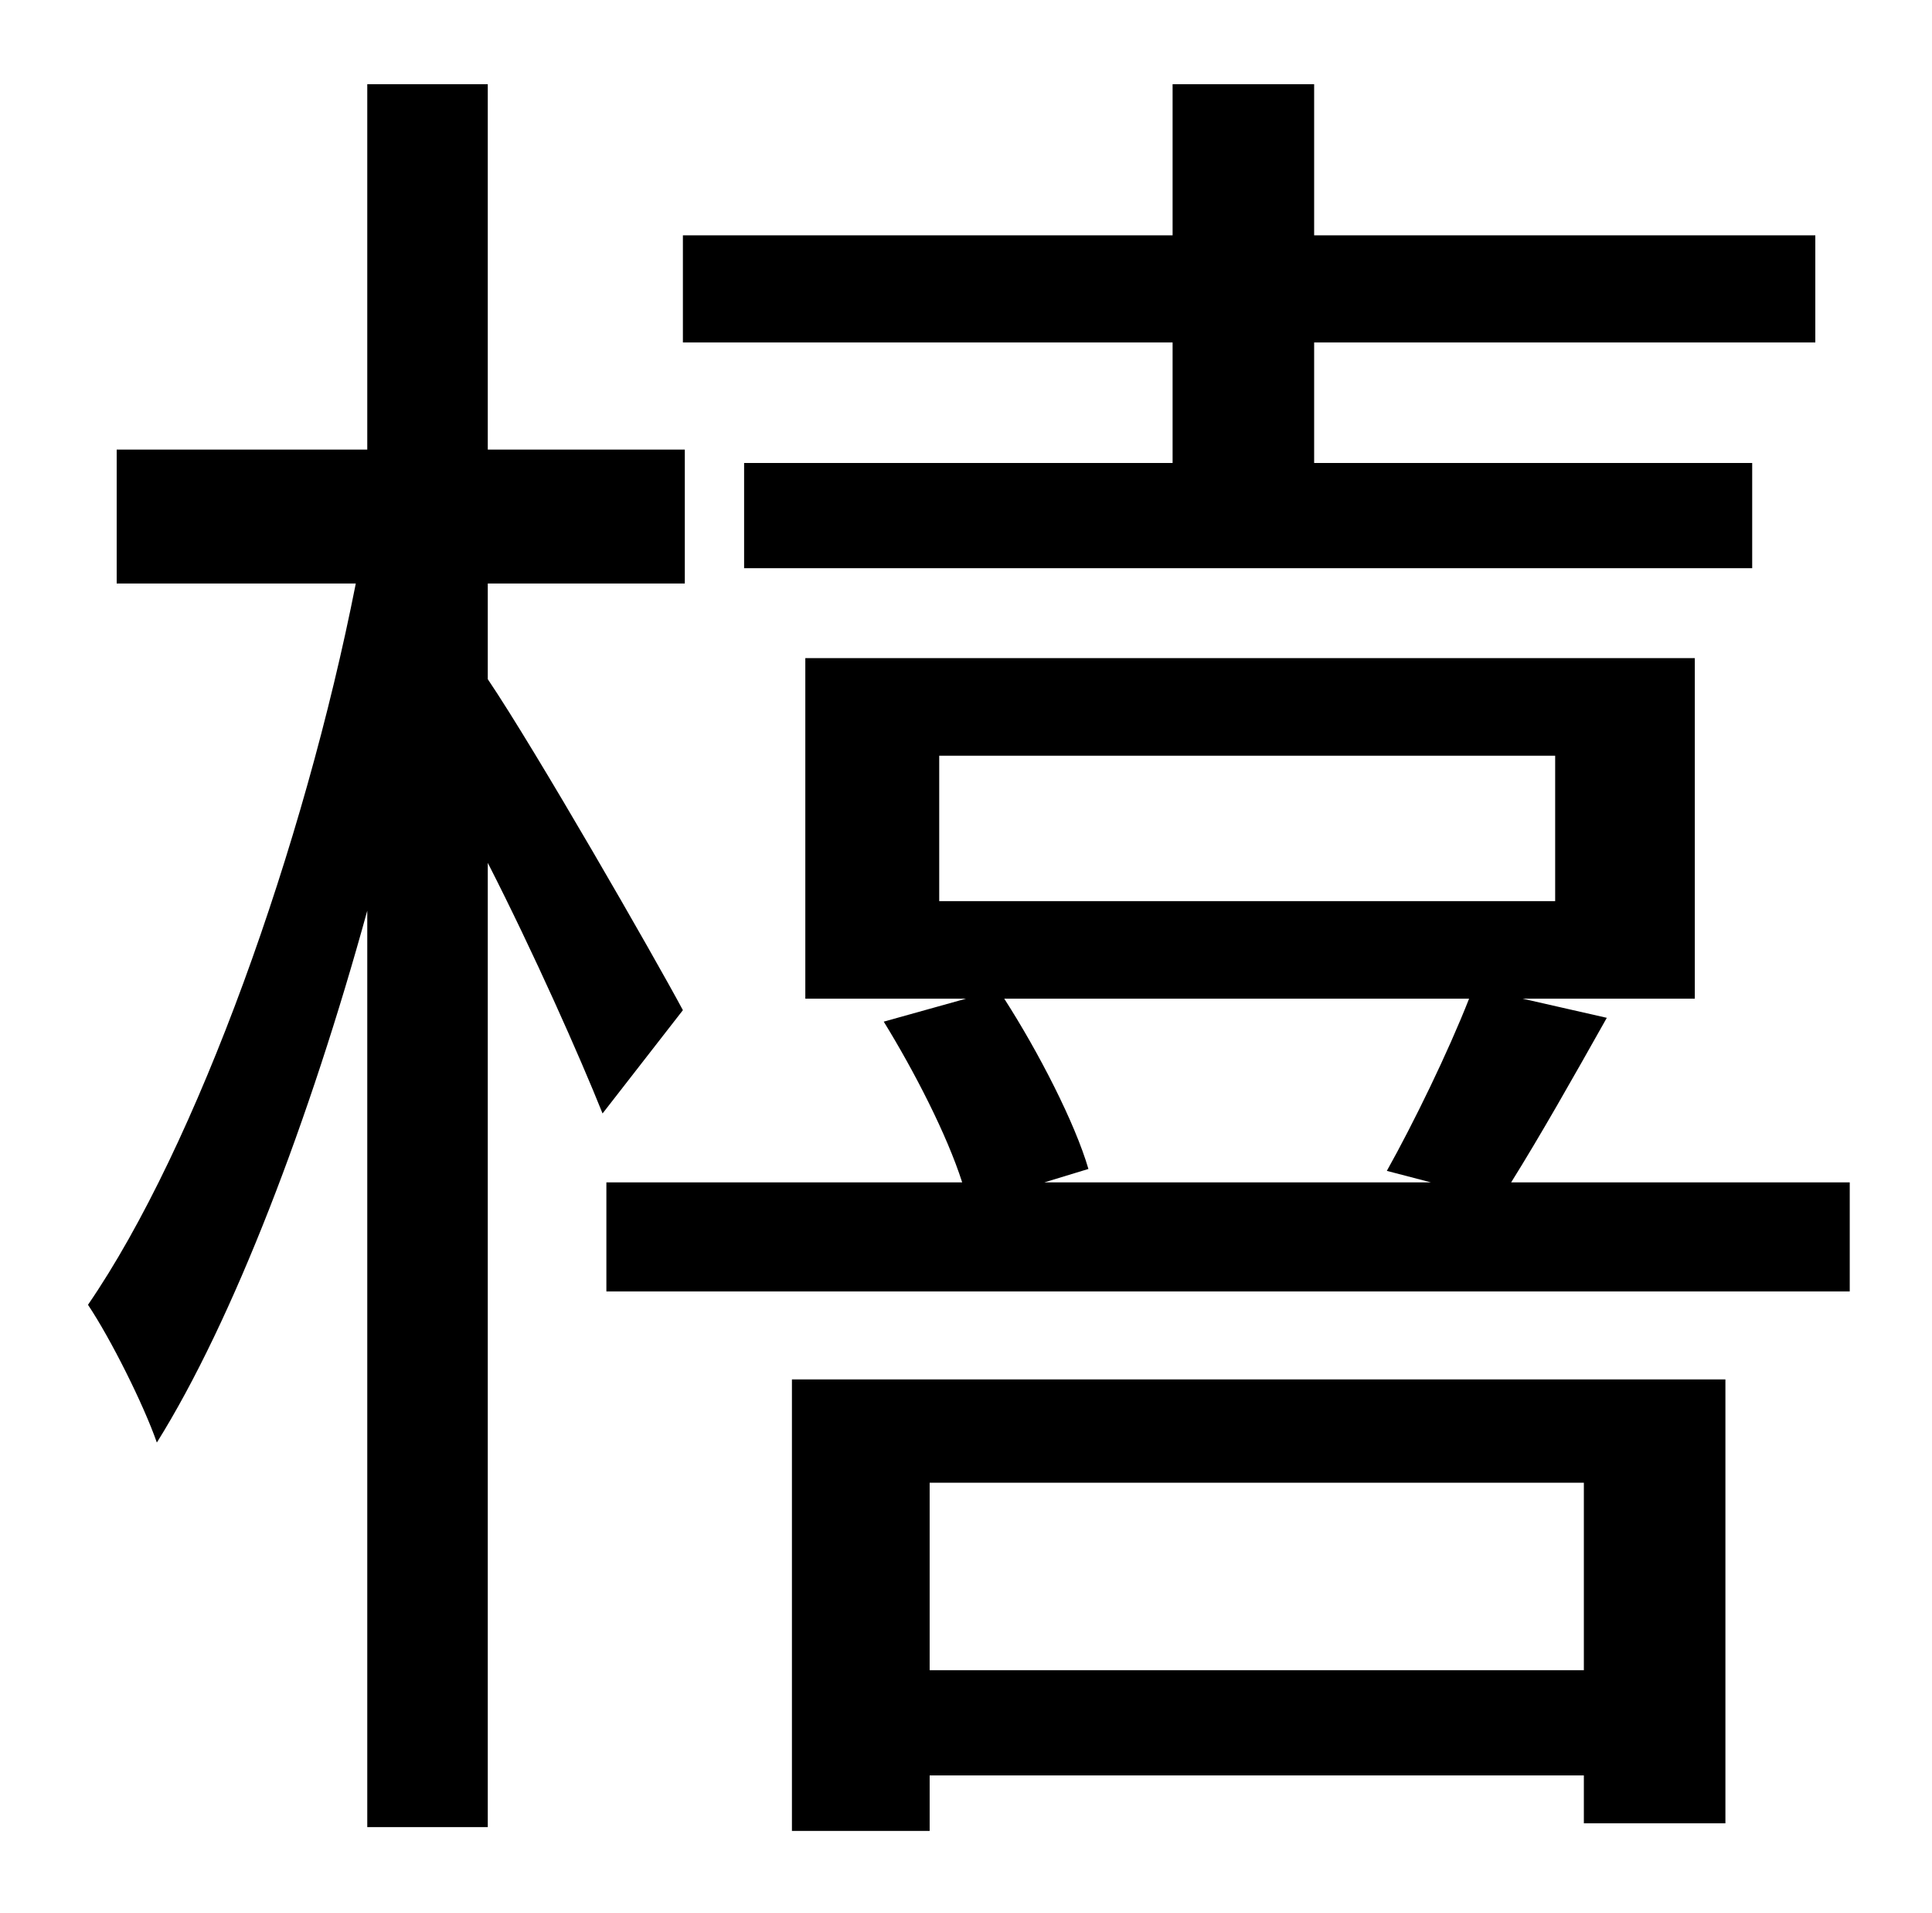 <?xml version="1.0" standalone="no"?>
<!DOCTYPE svg PUBLIC "-//W3C//DTD SVG 1.1//EN" "http://www.w3.org/Graphics/SVG/1.1/DTD/svg11.dtd" >
<svg xmlns="http://www.w3.org/2000/svg" xmlns:xlink="http://www.w3.org/1999/xlink" version="1.1" viewBox="-10 0 1010 1000">
   <path fill="currentColor"
d="M603 242v-63h-256v-56h256v-79h74v79h262v56h-262v63h229v55h-527v-55h224zM347 528l-42 54c-12 -30 -36 -84 -60 -131v504h-63v-479c-30 109 -70 214 -110 278c-7 -20 -24 -54 -36 -72c57 -83 113 -240 140 -377h-125v-70h131v-191h63v191h103v70h-103v50
c25 37 87 145 102 173zM818 775h-342v98h342v-98zM404 957v-236h488v232h-74v-25h-342v29h-72zM758 522h-243c18 28 37 65 44 89l-23 7h202l-23 -6c14 -25 32 -62 43 -90zM481 395v76h322v-76h-322zM780 618h177v57h-650v-57h186c-8 -25 -25 -58 -41 -84l43 -12h-84v-178
h465v178h-90l44 10c-18 32 -35 62 -50 86z" />
</svg>
